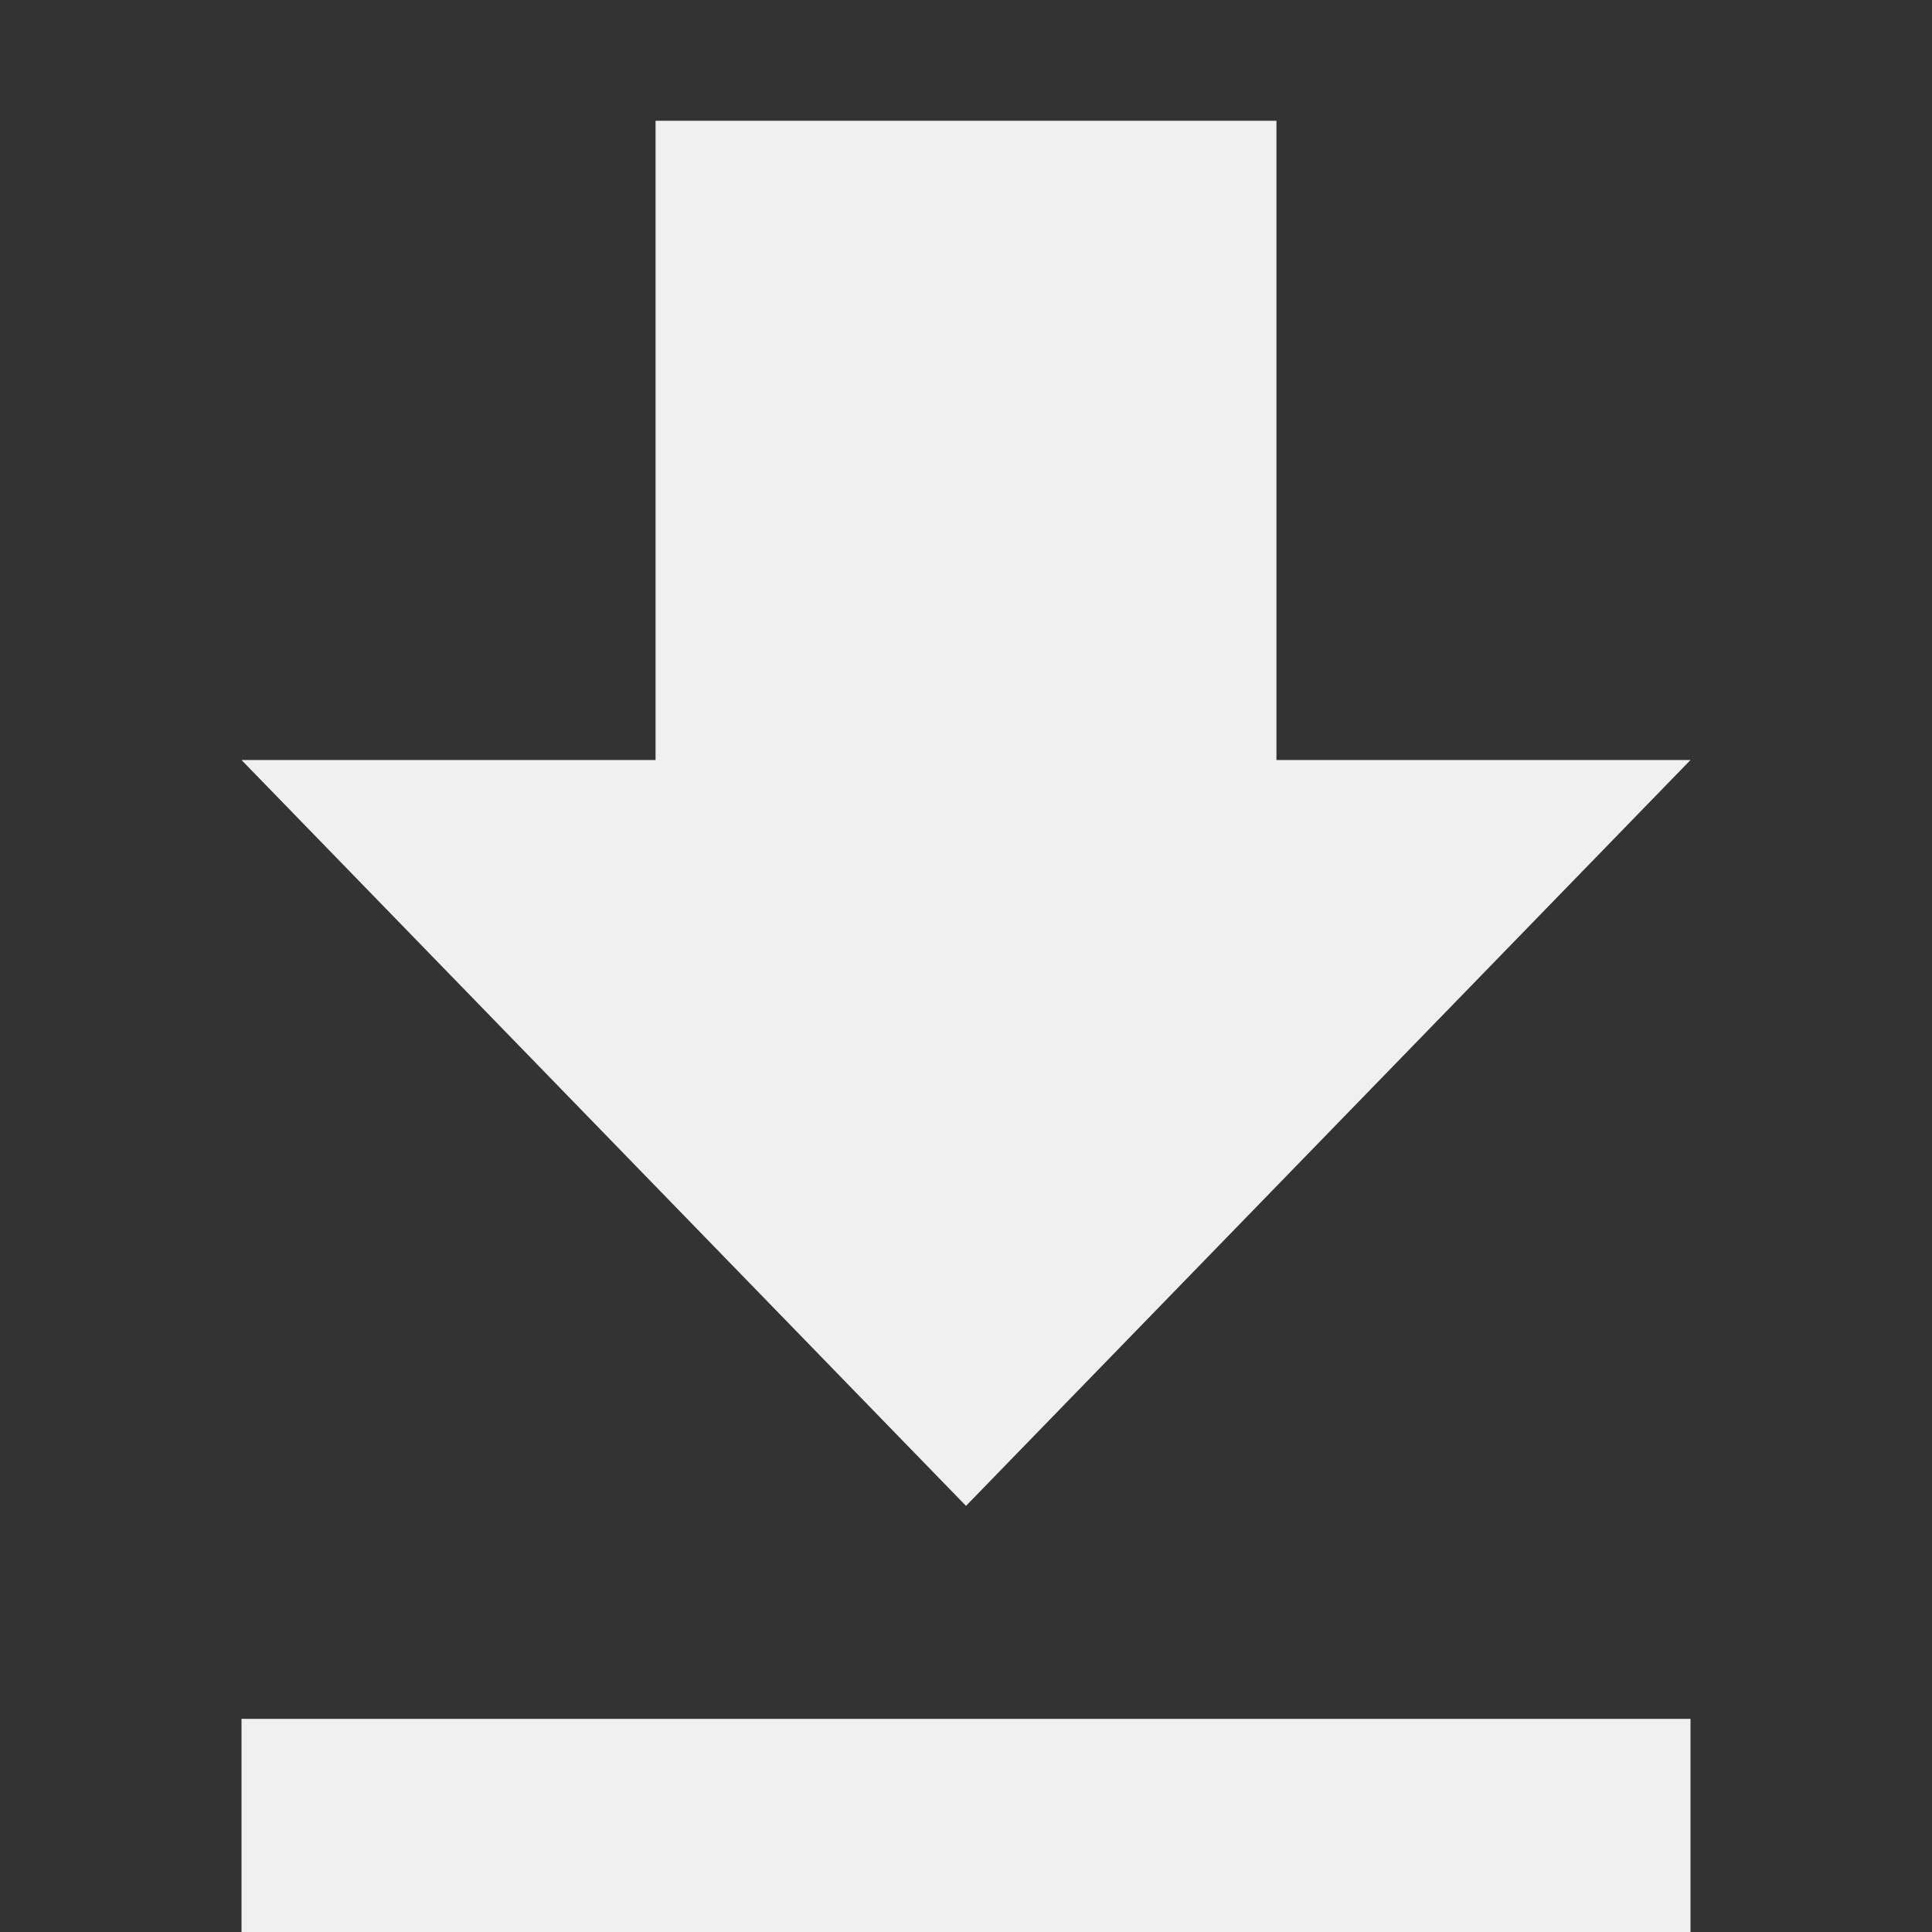 <?xml version="1.0" encoding="UTF-8"?>
<svg width="16px" height="16px" viewBox="0 0 16 16" version="1.1" xmlns="http://www.w3.org/2000/svg" xmlns:xlink="http://www.w3.org/1999/xlink">
    <rect x="0" y="0" width="16" height="16" fill="#333333" stroke="none"/>
    <title>画板</title>
    <g id="通用图标" stroke="none" stroke-width="1" fill="none" fill-rule="evenodd">
        <g transform="translate(-366, -171)" fill="#F0F0F0" fill-rule="nonzero" id="编组-3">
            <g transform="translate(66, 30)">
                <g id="编组备份-4" transform="translate(65, 141)">
                    <path d="M249,6.294 L245.571,6.294 L245.571,1 L240.429,1 L240.429,6.294 L237,6.294 L243,12.471 L249,6.294 Z M237,14.235 L237,16 L249,16 L249,14.235 L237,14.235 Z" id="下载"></path>
                </g>
            </g>
        </g>
    </g>
</svg>